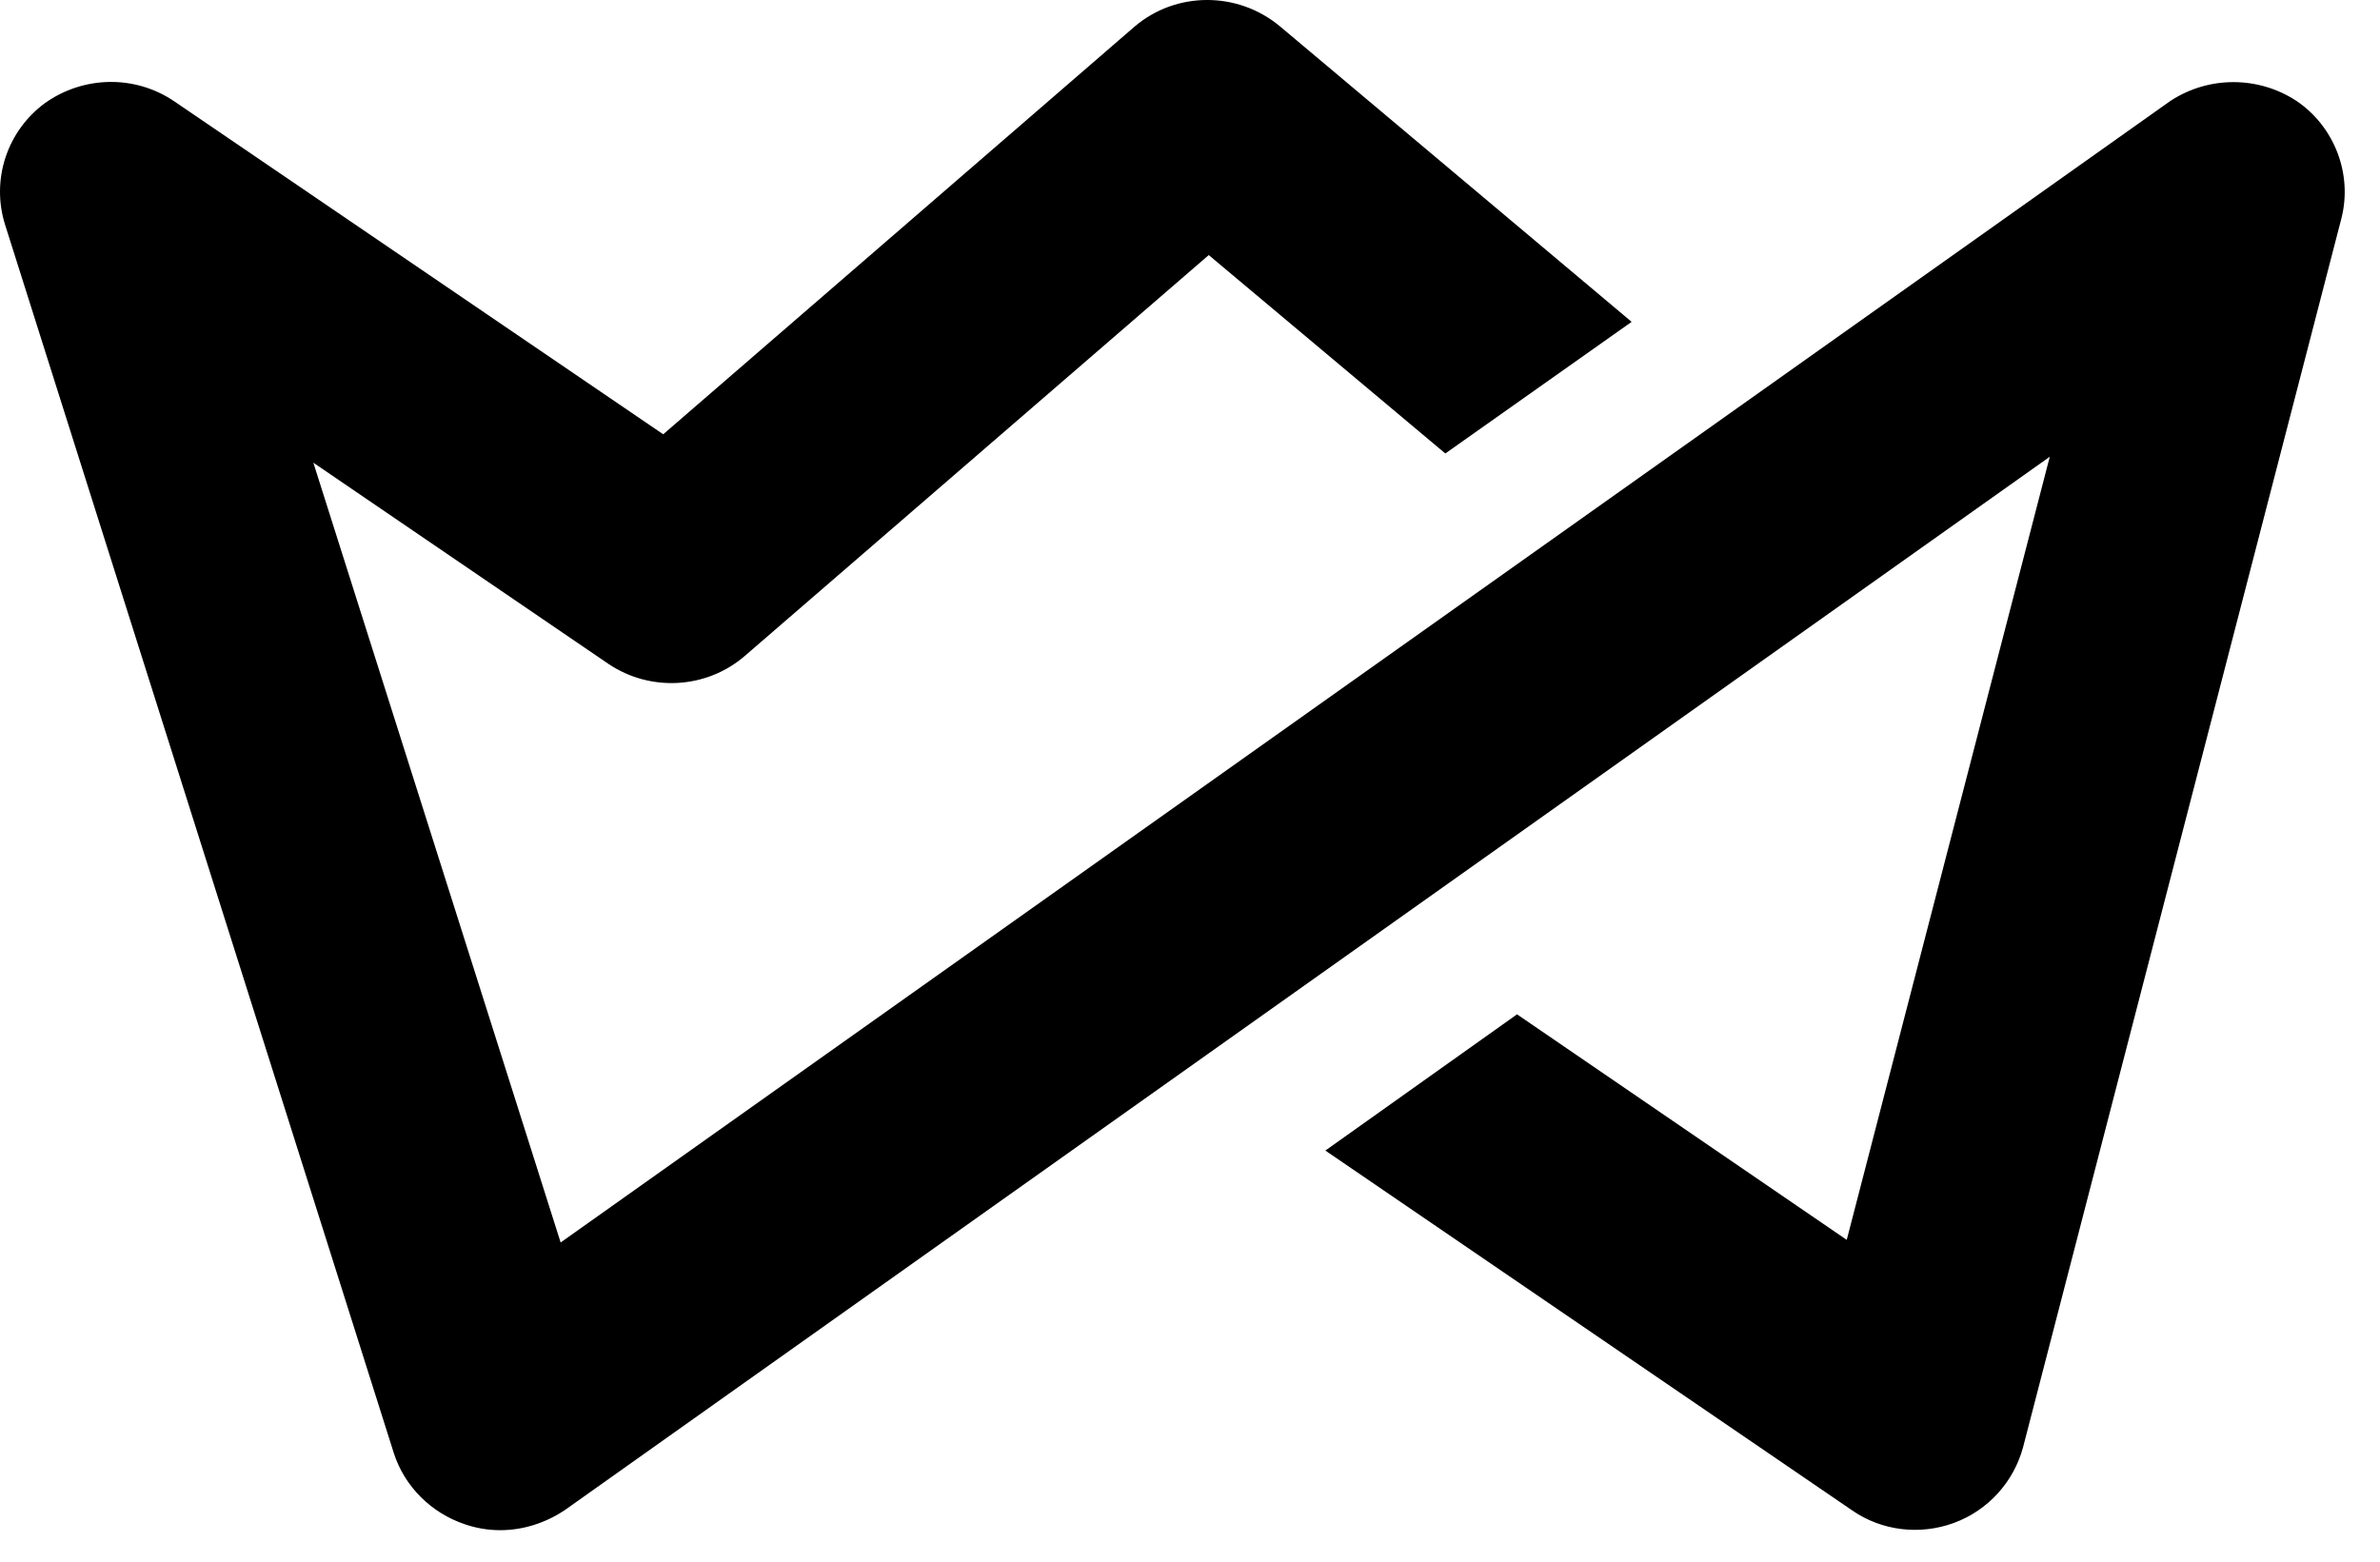 <?xml version="1.0" encoding="UTF-8" standalone="no"?>
<svg  viewBox="0 0 32 21" version="1.1" xmlns="http://www.w3.org/2000/svg" xmlns:xlink="http://www.w3.org/1999/xlink">
    <!-- Generator: Sketch 39.1 (31720) - http://www.bohemiancoding.com/sketch -->
    <title>Fill 2-ico</title>
    <desc>Created with Sketch.</desc>
    <defs></defs>
    <g id="Symbols" stroke="none" stroke-width="1">
        <g id="Tiny-Footer" transform="translate(0, -5)">
            <g id="Group-3">
                <g id="Group-20-Copy" transform="translate(0, 5)">
                    <path d="M30.877,1.357 C30.363,1.02 29.696,1.02 29.182,1.357 L7.538,16.708 L4.213,6.222 L8.178,8.926 C8.745,9.309 9.502,9.264 10.016,8.819 L16.252,3.43 L19.433,6.098 L21.938,4.328 L17.207,0.352 C16.639,-0.119 15.81,-0.119 15.251,0.361 L8.917,5.84 L2.348,1.366 C1.816,1.002 1.122,1.02 0.608,1.384 C0.095,1.758 -0.122,2.416 0.068,3.021 L5.294,19.537 C5.438,19.99 5.799,20.346 6.249,20.497 C6.402,20.55 6.565,20.577 6.727,20.577 C7.033,20.577 7.34,20.479 7.601,20.302 L27.56,6.142 L24.83,16.673 L20.397,13.64 L17.82,15.472 L24.902,20.31 C25.299,20.586 25.812,20.648 26.272,20.479 C26.731,20.31 27.074,19.928 27.2,19.465 L31.48,2.941 C31.634,2.345 31.39,1.704 30.877,1.357"></path>
                </g>
            </g>
        </g>
    </g>
</svg>
